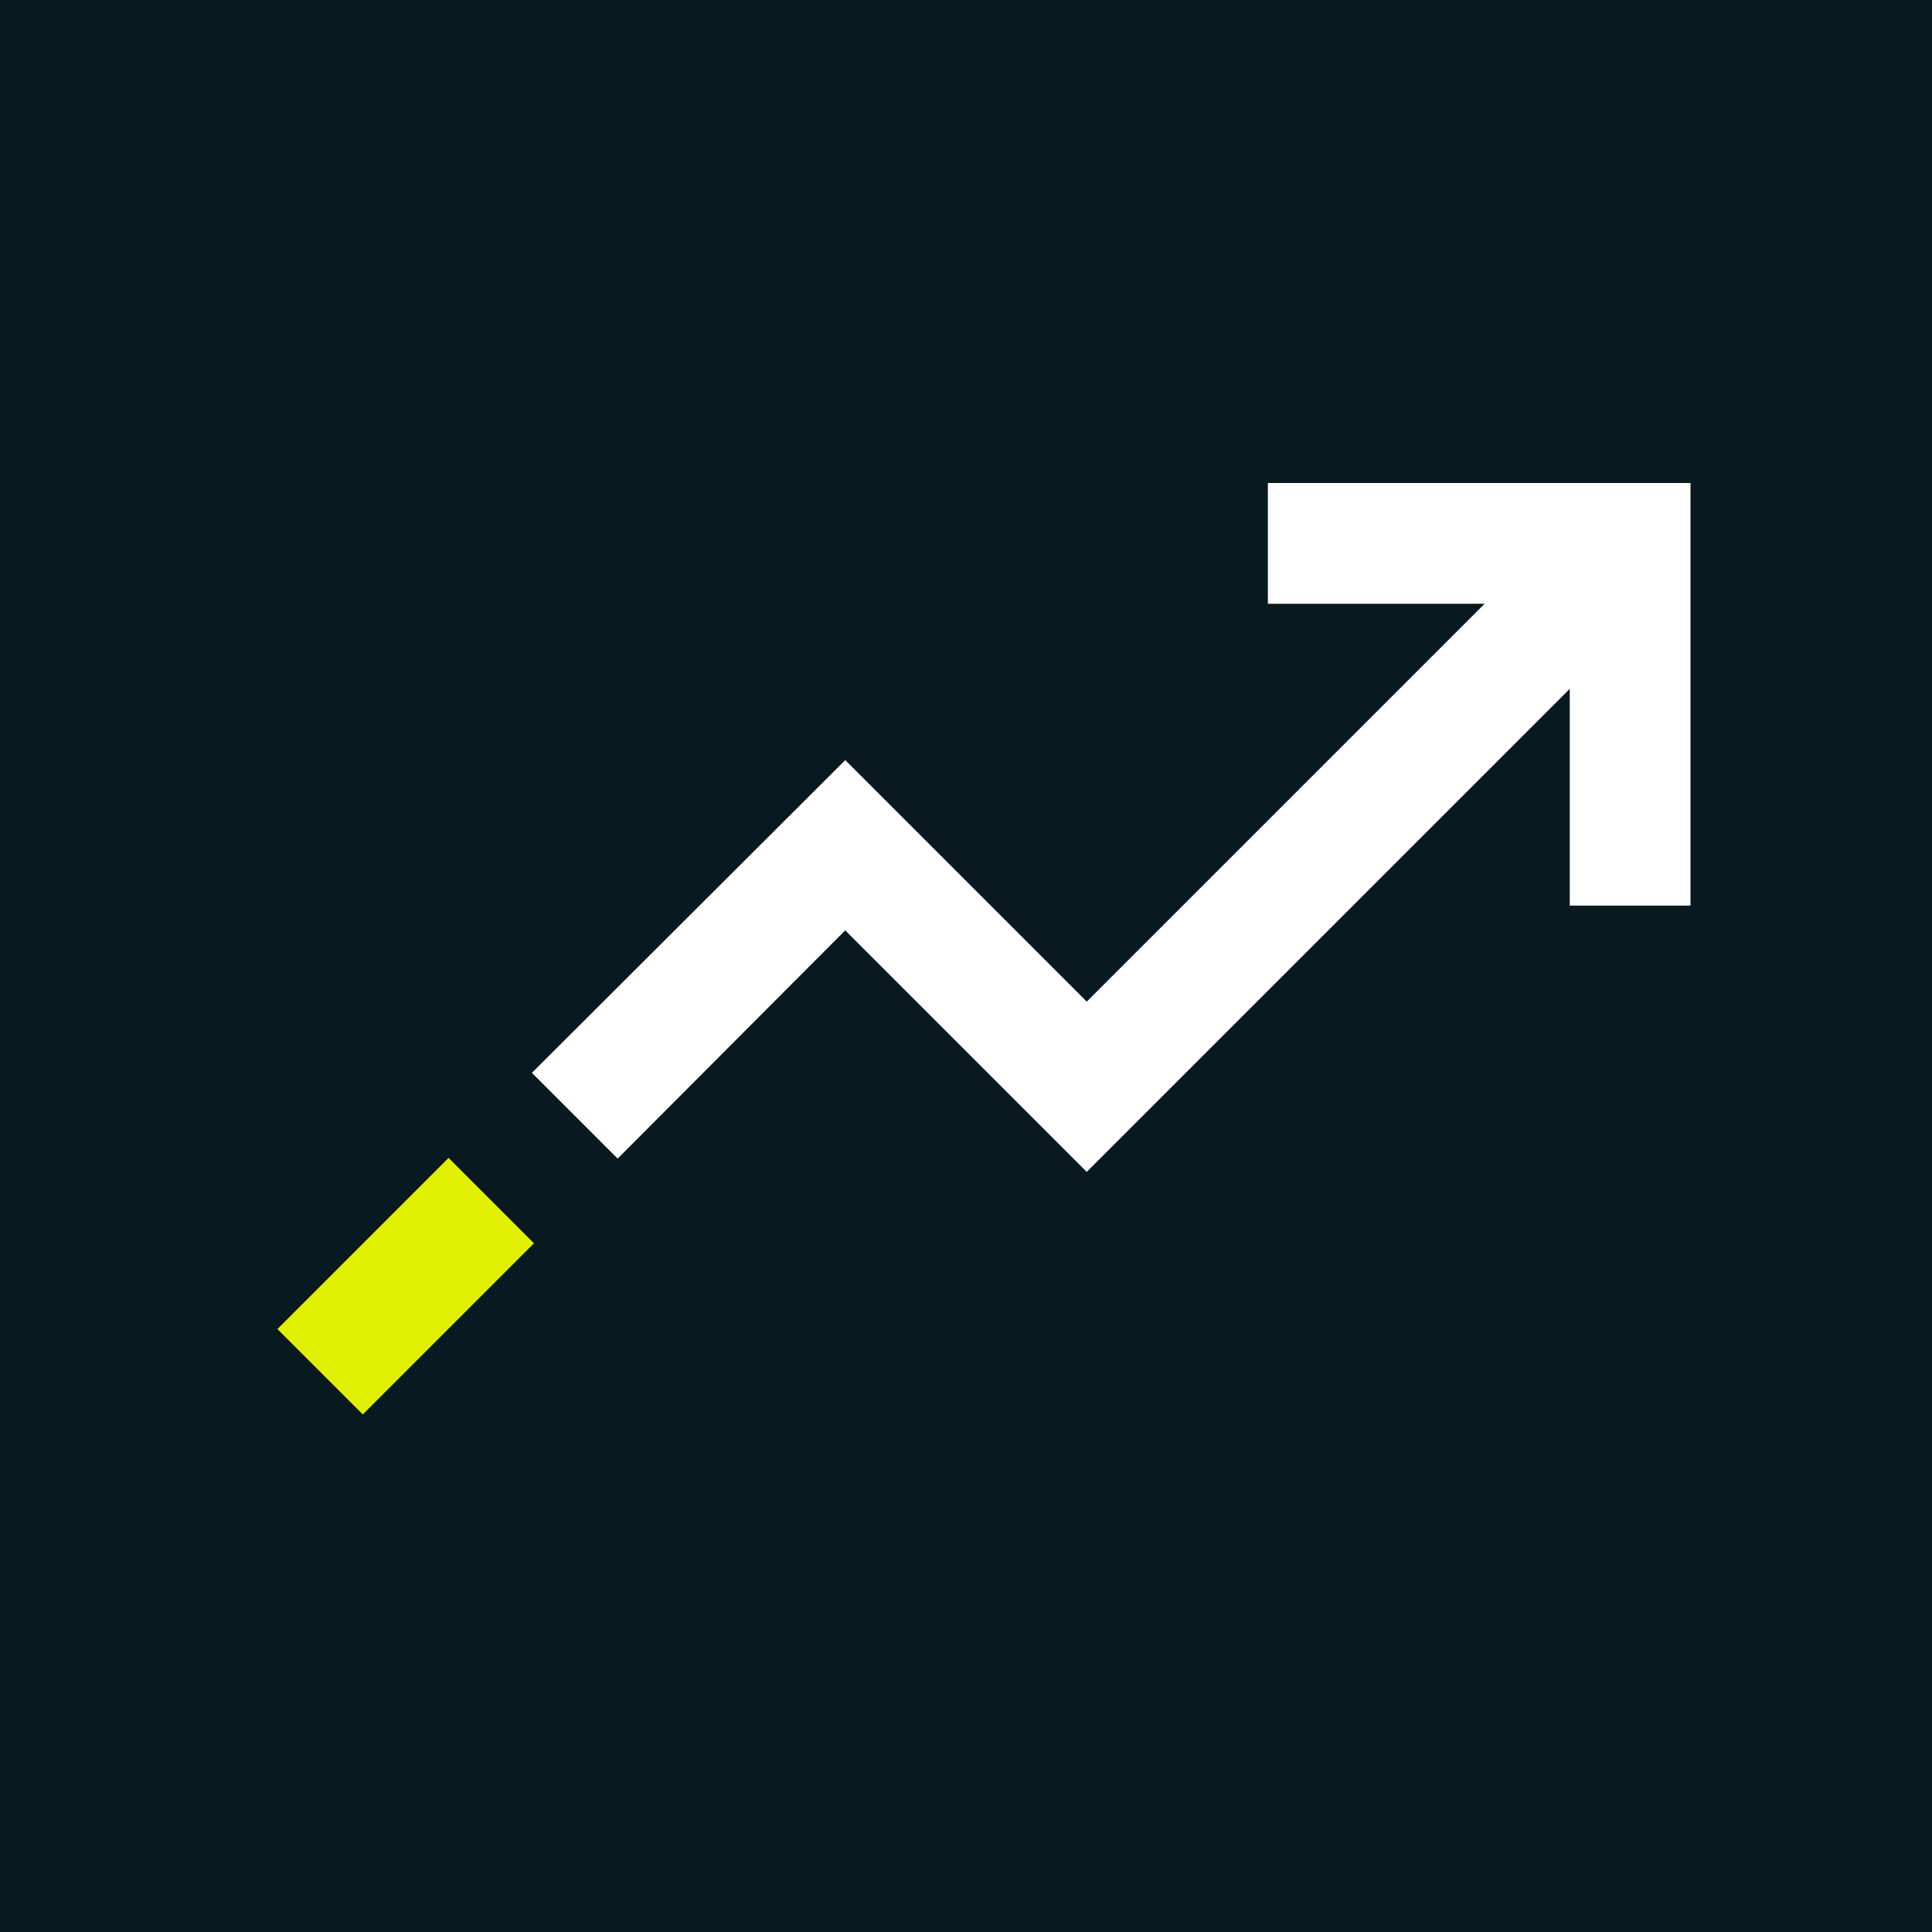 <?xml version="1.0" encoding="UTF-8"?>
<svg xmlns="http://www.w3.org/2000/svg" viewBox="0 0 32 32">
  <defs>
    <style>
      .cls-1 {
        fill: #e1f000;
      }

      .cls-1, .cls-2, .cls-3 {
        stroke-width: 0px;
      }

      .cls-2 {
        fill: #08191f;
      }

      .cls-3 {
        fill: #fff;
      }
    </style>
  </defs>
  <g id="HG_PG" data-name="HG PG">
    <rect class="cls-2" x="0" y="0" width="32" height="32"/>
  </g>
  <g id="Motiv_Mix">
    <polygon class="cls-3" points="21 8 21 10 24.59 10 18 16.59 14 12.59 8.81 17.77 10.23 19.19 14 15.41 18 19.41 26 11.41 26 15 28 15 28 8 21 8"/>
    <rect class="cls-1" x="4.71" y="20.3" width="4.01" height="2" transform="translate(-13.09 10.99) rotate(-45)"/>
  </g>
</svg>